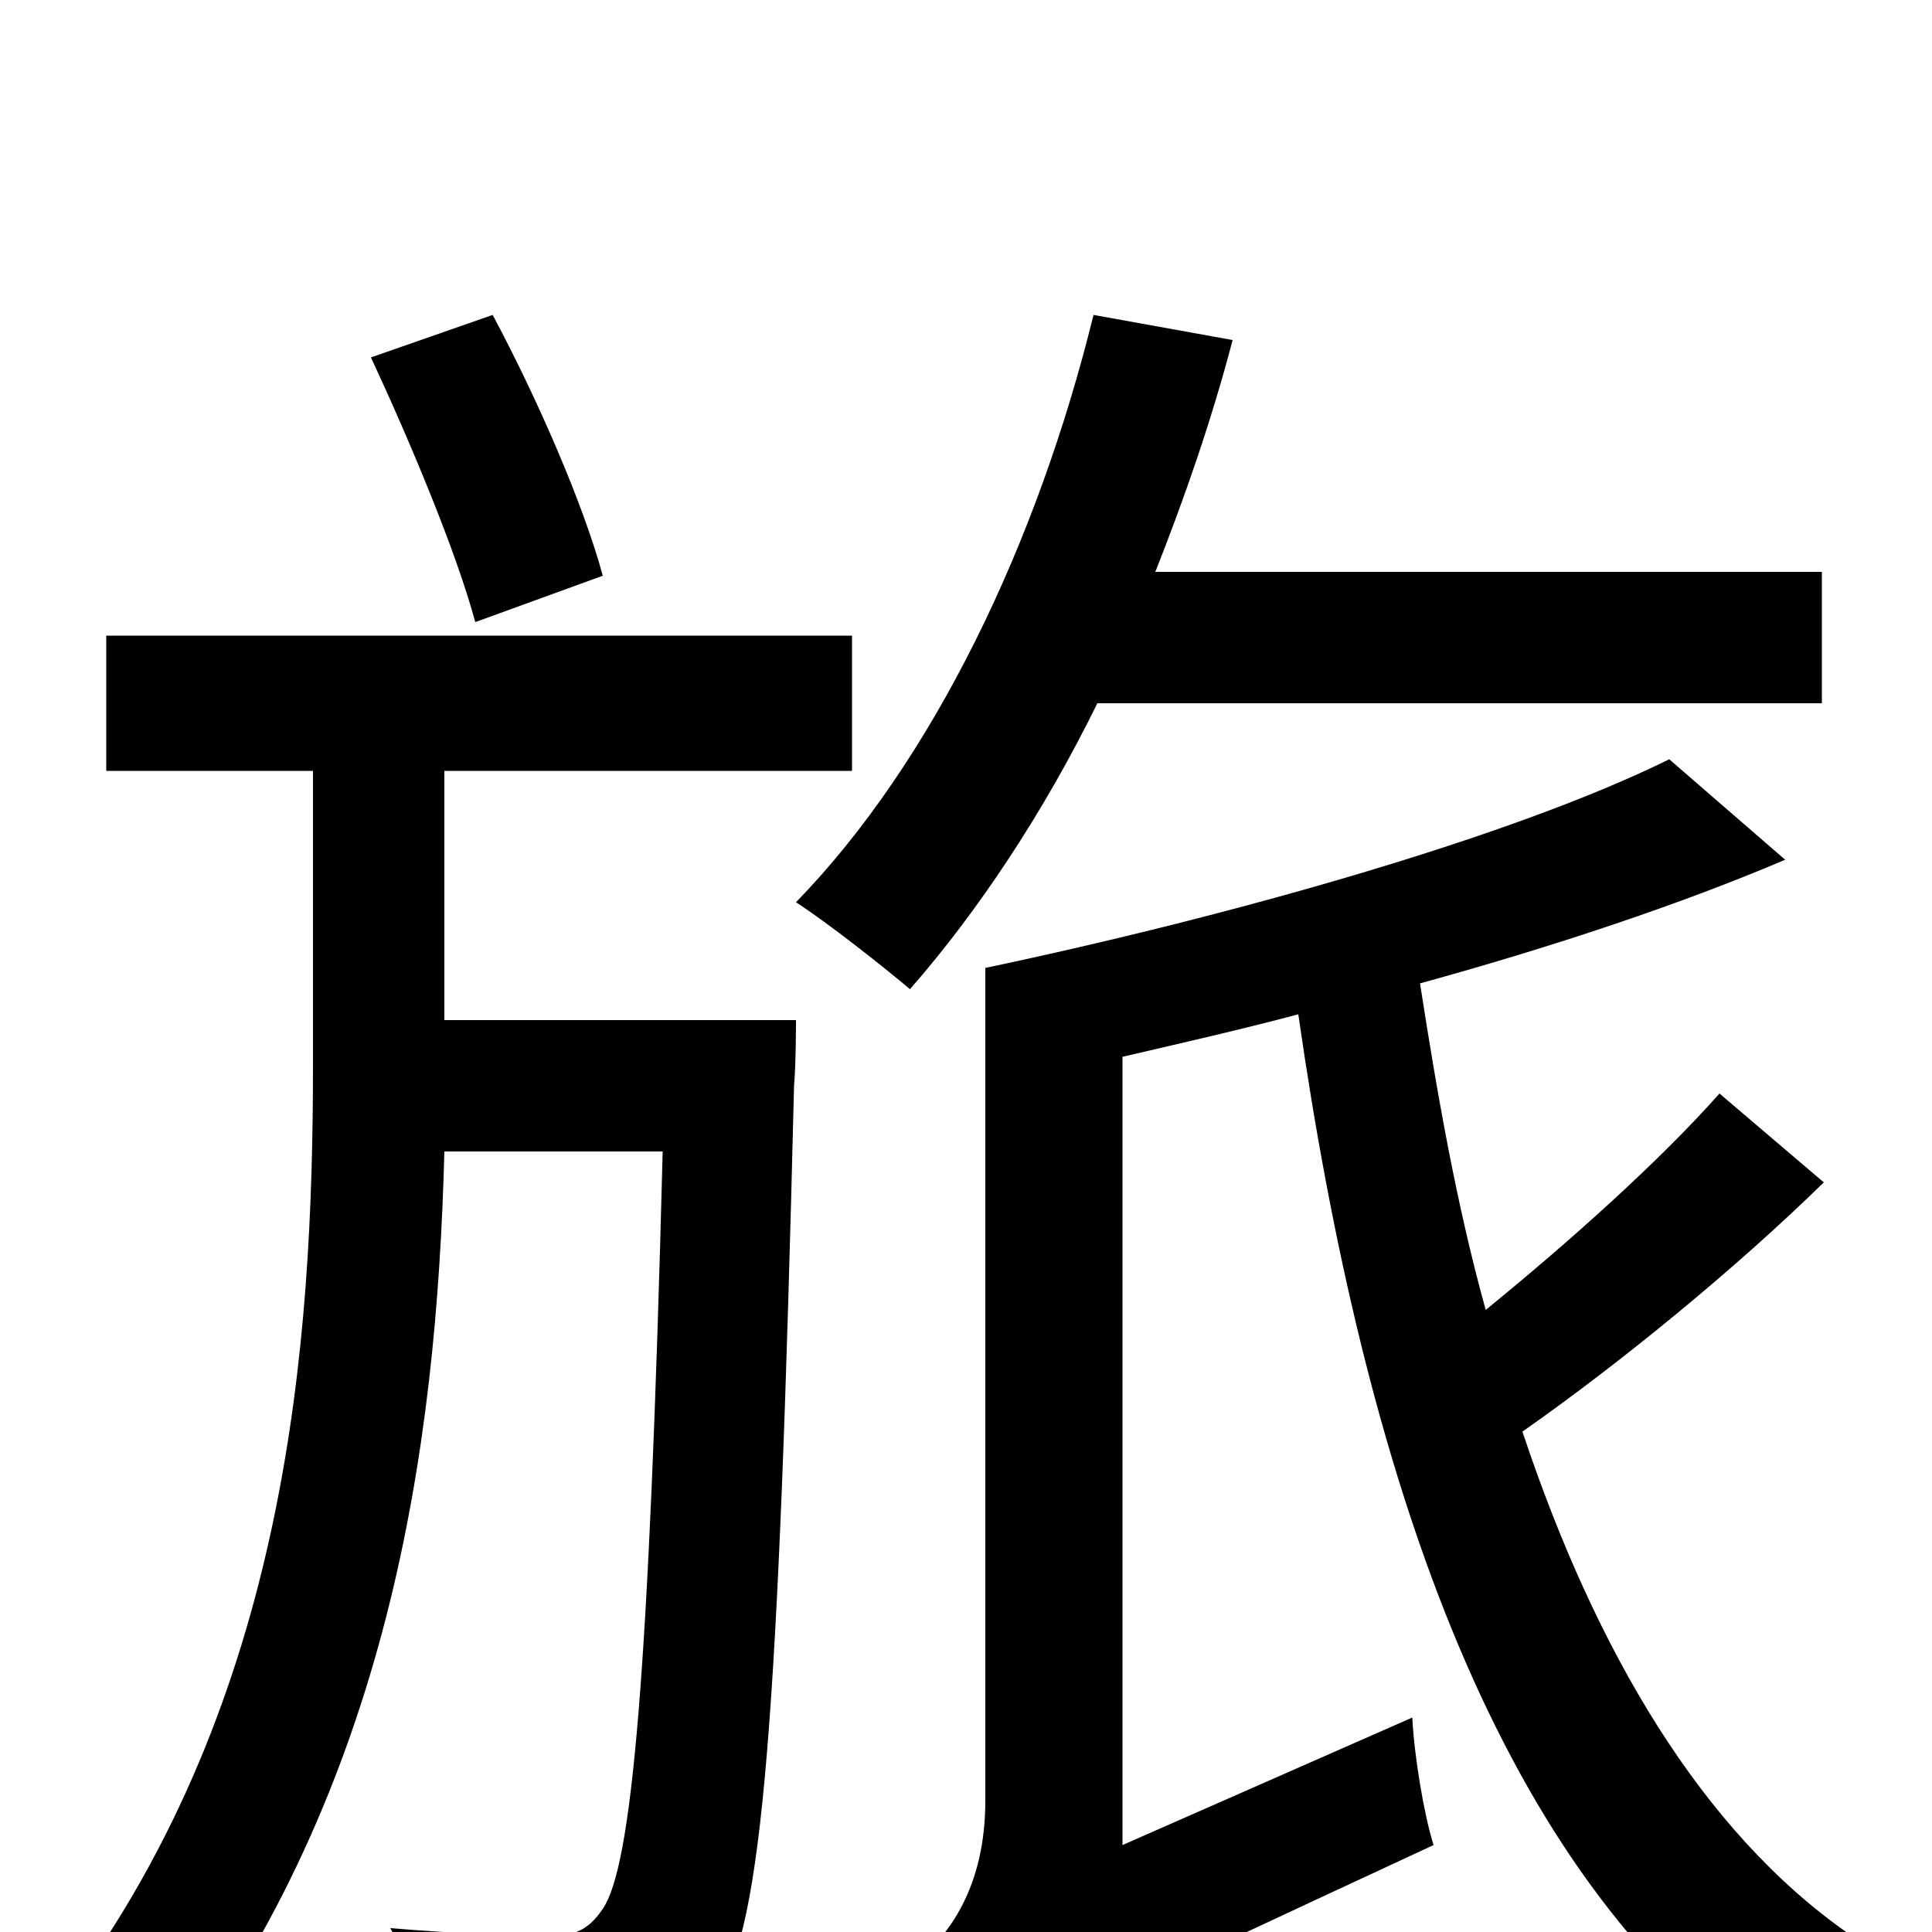 <svg xmlns="http://www.w3.org/2000/svg" viewBox="0 -1000 1000 1000">
	<path fill="#000000" d="M312 -702C302 -739 278 -794 255 -837L192 -815C212 -772 236 -715 246 -678ZM230 -472V-601H441V-671H55V-601H162V-449C162 -304 149 -122 35 32C52 42 77 60 88 74C201 -76 226 -249 230 -404H343C336 -131 327 -34 312 -12C304 0 296 2 284 2C269 2 238 1 202 -2C213 16 220 44 221 64C257 66 292 66 314 63C338 61 356 53 371 32C395 -2 403 -111 411 -438C412 -449 412 -472 412 -472ZM943 -636V-704H598C613 -742 627 -782 638 -824L566 -837C537 -719 483 -606 412 -533C429 -522 458 -499 471 -488C506 -528 540 -579 568 -636ZM890 -434C859 -399 812 -357 769 -322C754 -376 744 -433 735 -491C804 -510 870 -532 924 -555L864 -607C783 -567 638 -526 510 -499V-68C510 -22 490 2 476 14C487 26 507 54 514 70C531 53 559 40 742 -45C737 -61 732 -91 731 -111L581 -45V-453C611 -460 642 -467 672 -475C706 -238 773 -39 906 61C917 41 940 14 957 1C881 -52 826 -145 788 -259C838 -294 898 -343 944 -388Z"/>
</svg>